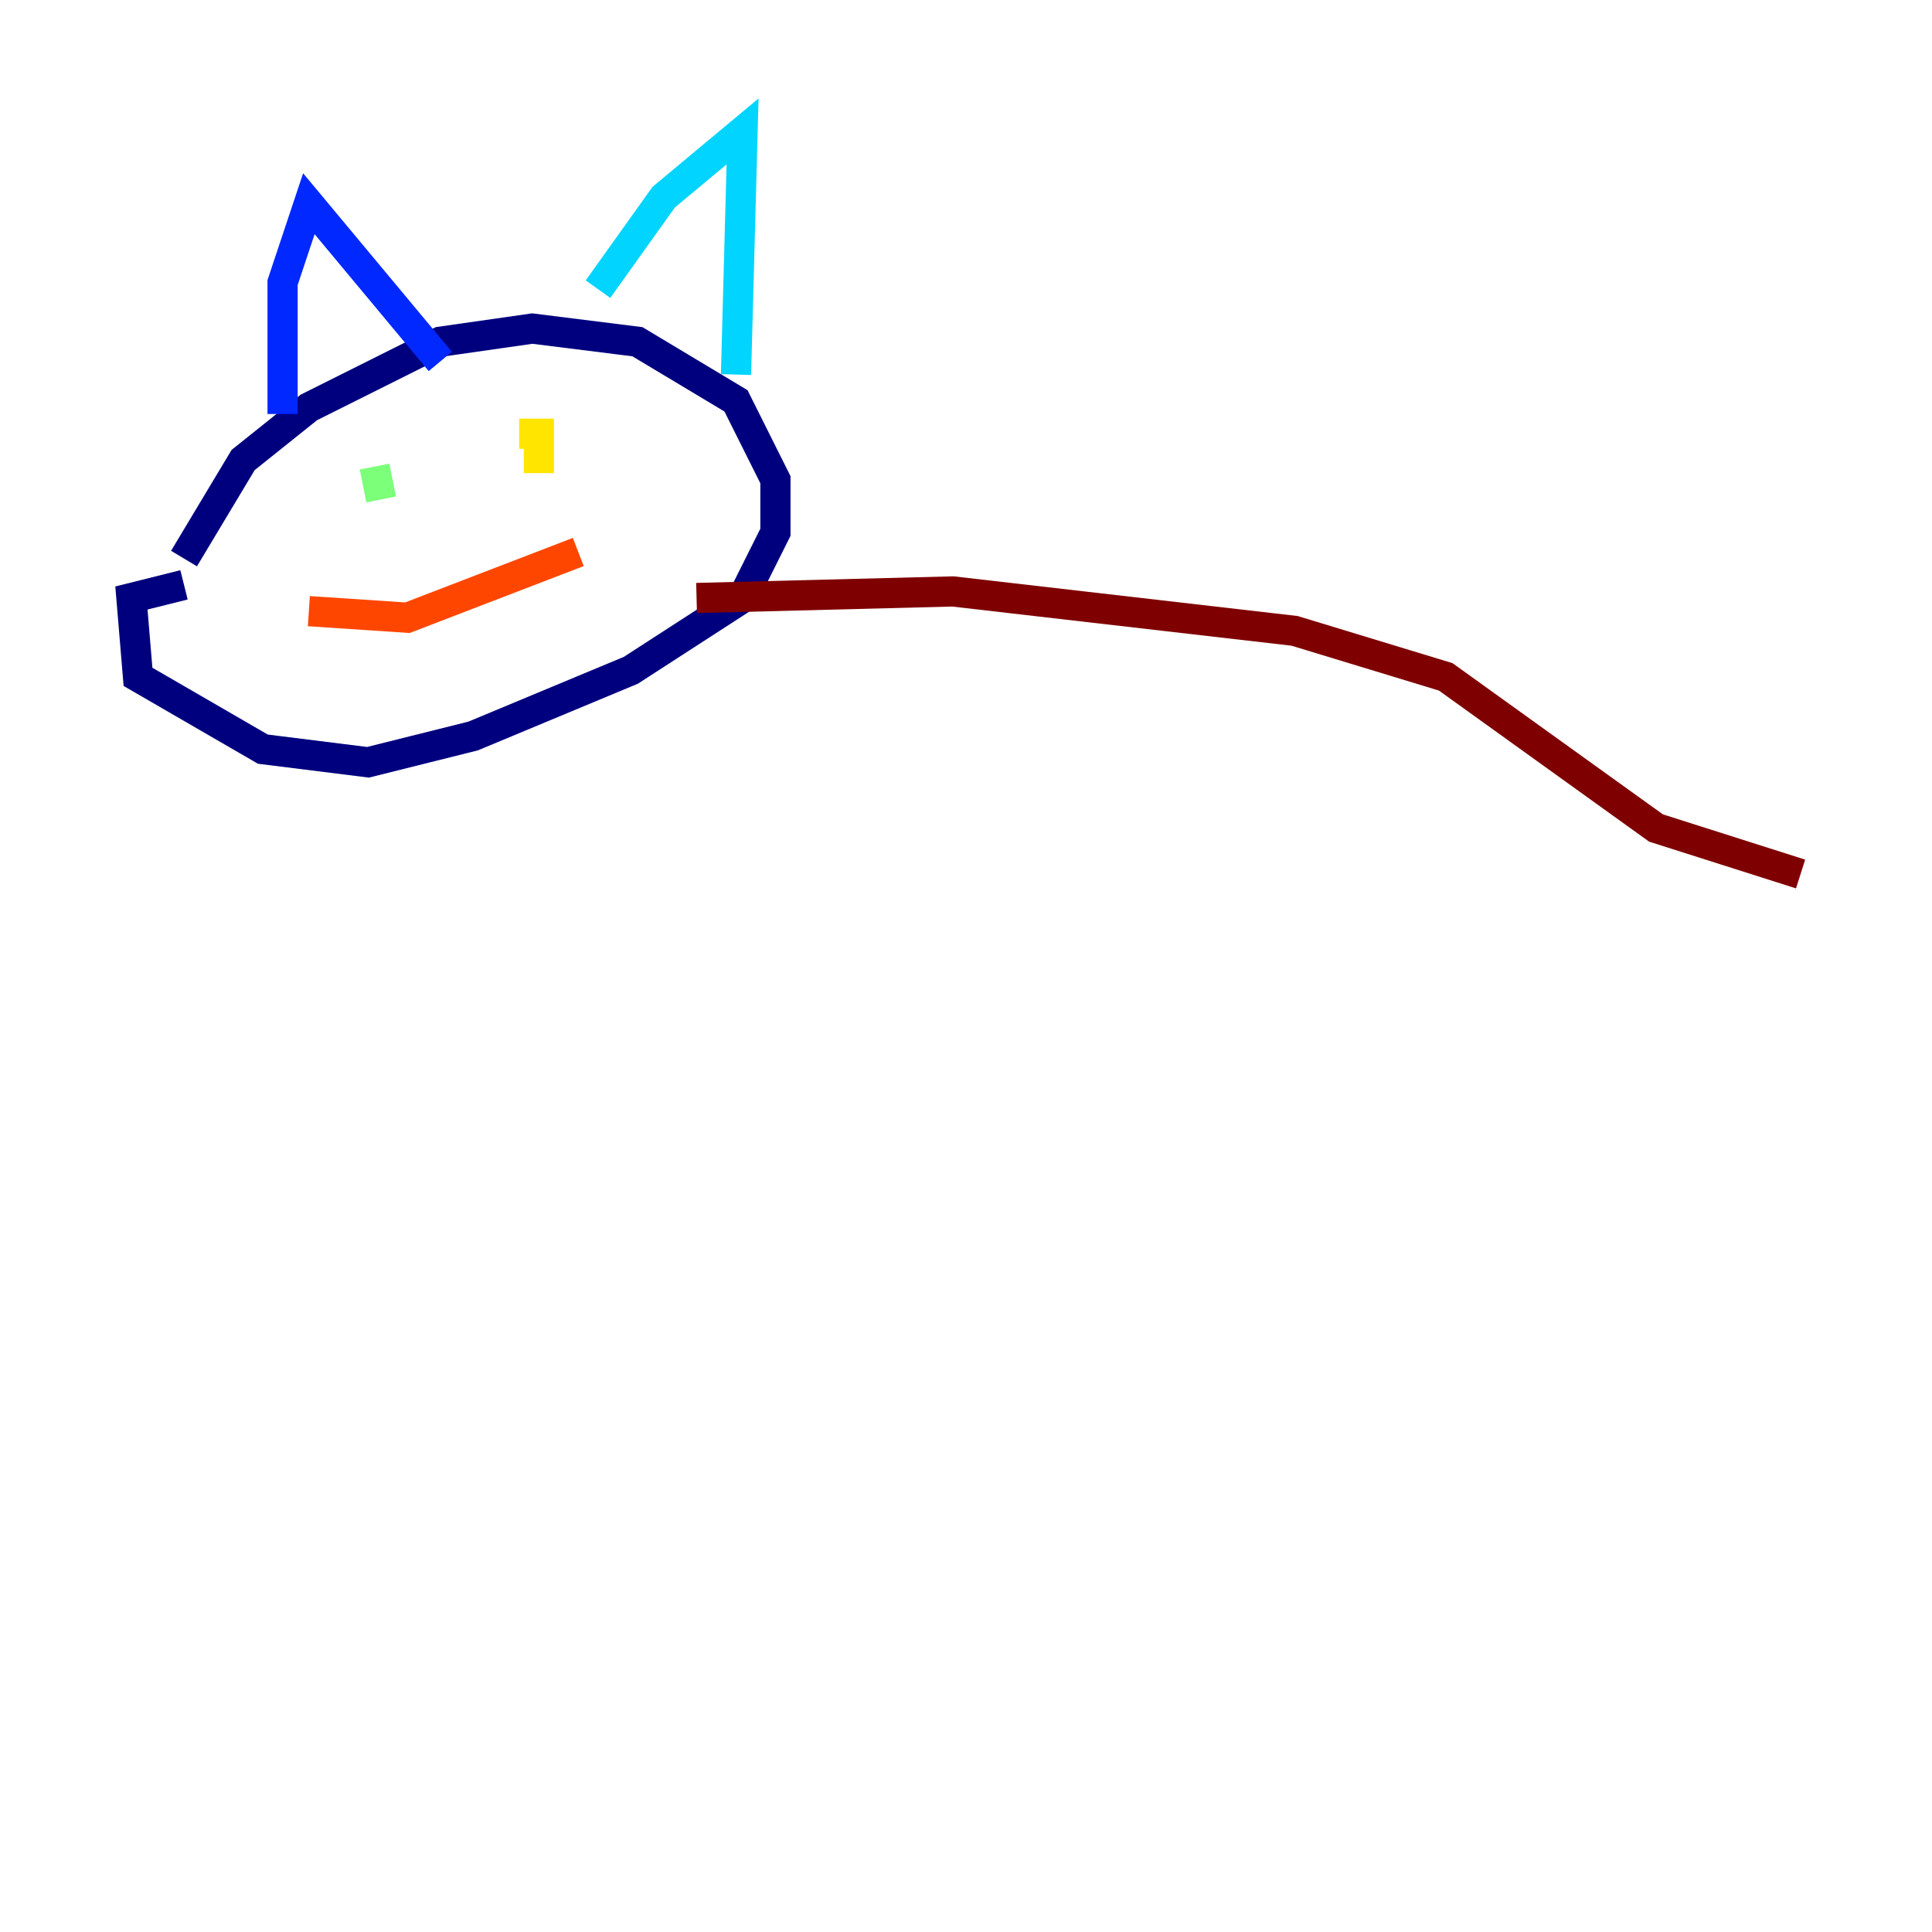 <?xml version="1.0" encoding="utf-8" ?>
<svg baseProfile="tiny" height="128" version="1.2" viewBox="0,0,128,128" width="128" xmlns="http://www.w3.org/2000/svg" xmlns:ev="http://www.w3.org/2001/xml-events" xmlns:xlink="http://www.w3.org/1999/xlink"><defs /><polyline fill="none" points="12.191,37.007 16.109,30.476 20.463,26.993 29.17,22.64 35.265,21.769 42.231,22.64 48.762,26.558 51.374,31.782 51.374,35.265 49.197,39.619 41.796,44.408 31.347,48.762 24.381,50.503 17.415,49.633 9.143,44.843 8.707,39.619 12.191,38.748" stroke="#00007f" stroke-width="2" /><polyline fill="none" points="18.721,27.429 18.721,18.721 20.463,13.497 29.17,23.946" stroke="#0028ff" stroke-width="2" /><polyline fill="none" points="39.619,19.157 43.973,13.061 49.197,8.707 48.762,24.816" stroke="#00d4ff" stroke-width="2" /><polyline fill="none" points="24.816,30.912 25.252,33.088" stroke="#7cff79" stroke-width="2" /><polyline fill="none" points="34.395,28.735 35.701,28.735 35.701,31.347" stroke="#ffe500" stroke-width="2" /><polyline fill="none" points="20.463,40.49 26.993,40.925 38.313,36.571" stroke="#ff4600" stroke-width="2" /><polyline fill="none" points="46.15,39.619 63.129,39.184 85.769,41.796 95.782,44.843 109.714,54.857 119.293,57.905" stroke="#7f0000" stroke-width="2" /></svg>